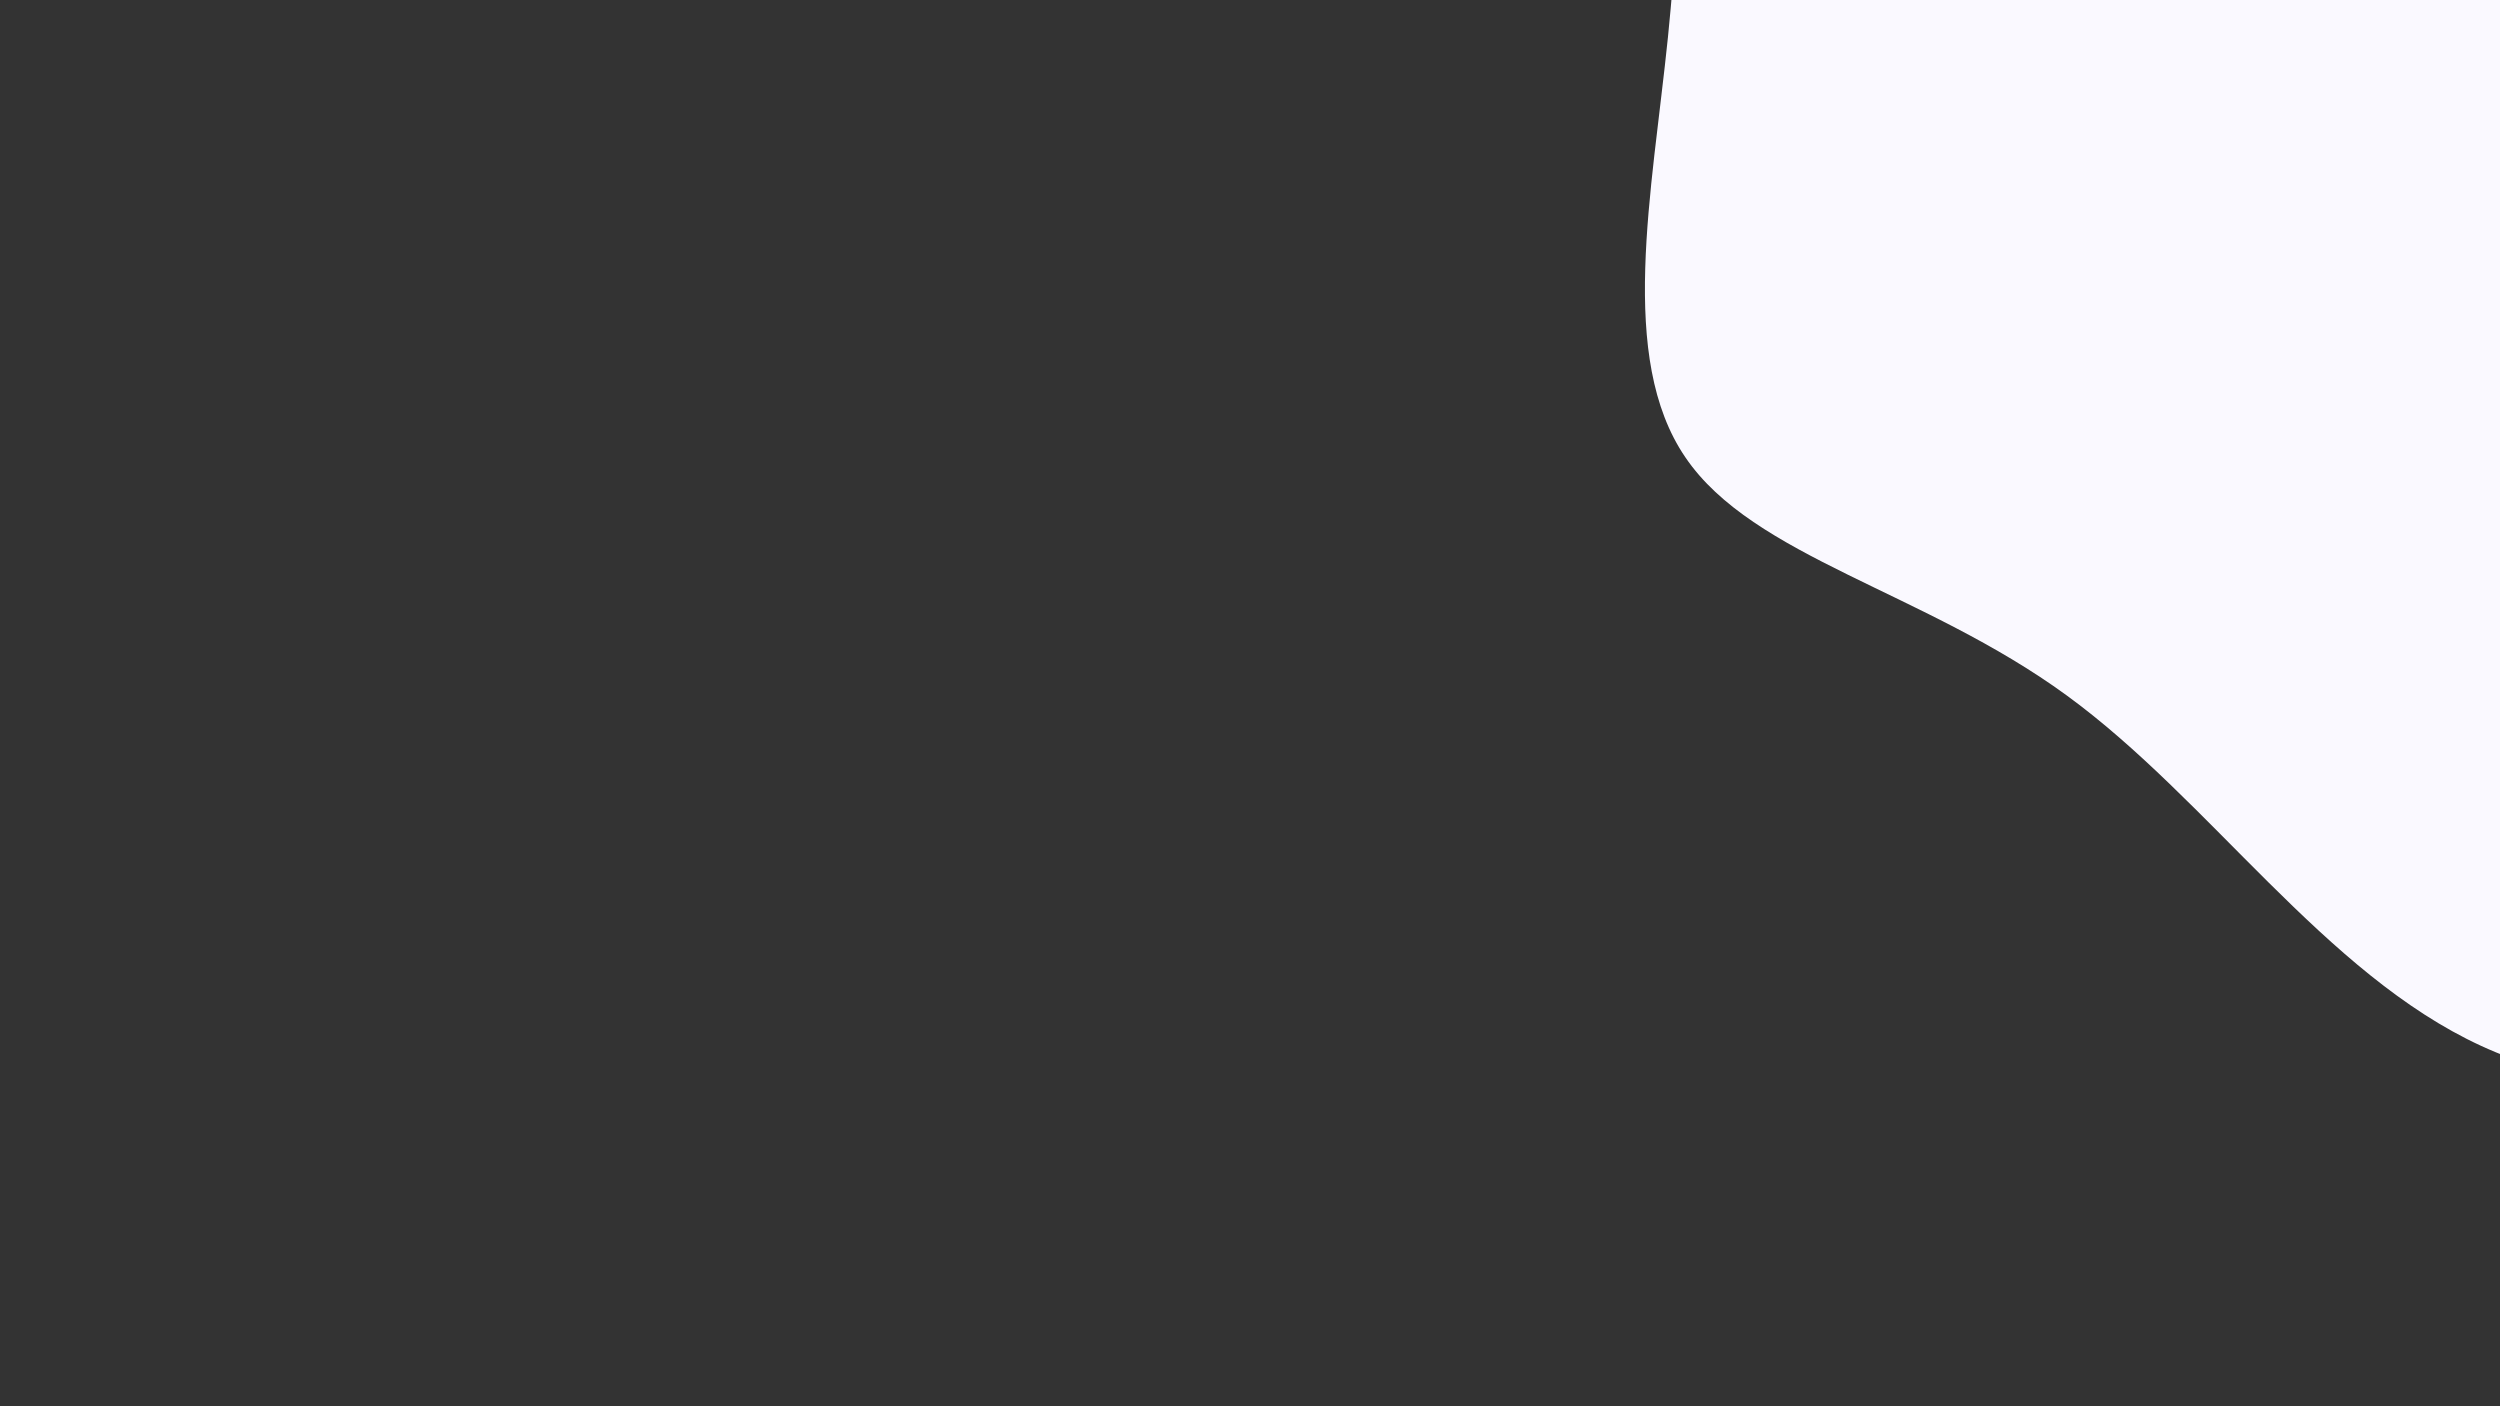 <svg id="visual" viewBox="0 0 960 540" width="960" height="540" xmlns="http://www.w3.org/2000/svg" xmlns:xlink="http://www.w3.org/1999/xlink" version="1.1"><rect x="0" y="0" width="960" height="540" fill="#333333" stroke="none"/><g transform="translate(936.796 10.732)"><path d="M223.6 -387.6C289.7 -349.1 343.2 -289.1 350.6 -220.9C358.1 -152.7 319.5 -76.3 300.8 -10.8C282 54.7 283 109.3 274.3 175.3C265.5 241.3 247 318.5 199.7 362.8C152.3 407.2 76.2 418.6 16 390.9C-44.2 363.2 -88.3 296.3 -143.2 256.3C-198 216.3 -263.6 203.2 -289.6 164.9C-315.7 126.7 -302.4 63.3 -296.3 3.5C-290.2 -56.3 -291.5 -112.7 -263 -146.8C-234.5 -180.9 -176.3 -192.7 -127.5 -241.2C-78.8 -289.7 -39.4 -374.9 19.7 -409C78.7 -443.1 157.5 -426.1 223.6 -387.6" fill="#FAF9FF"></path></g></svg>